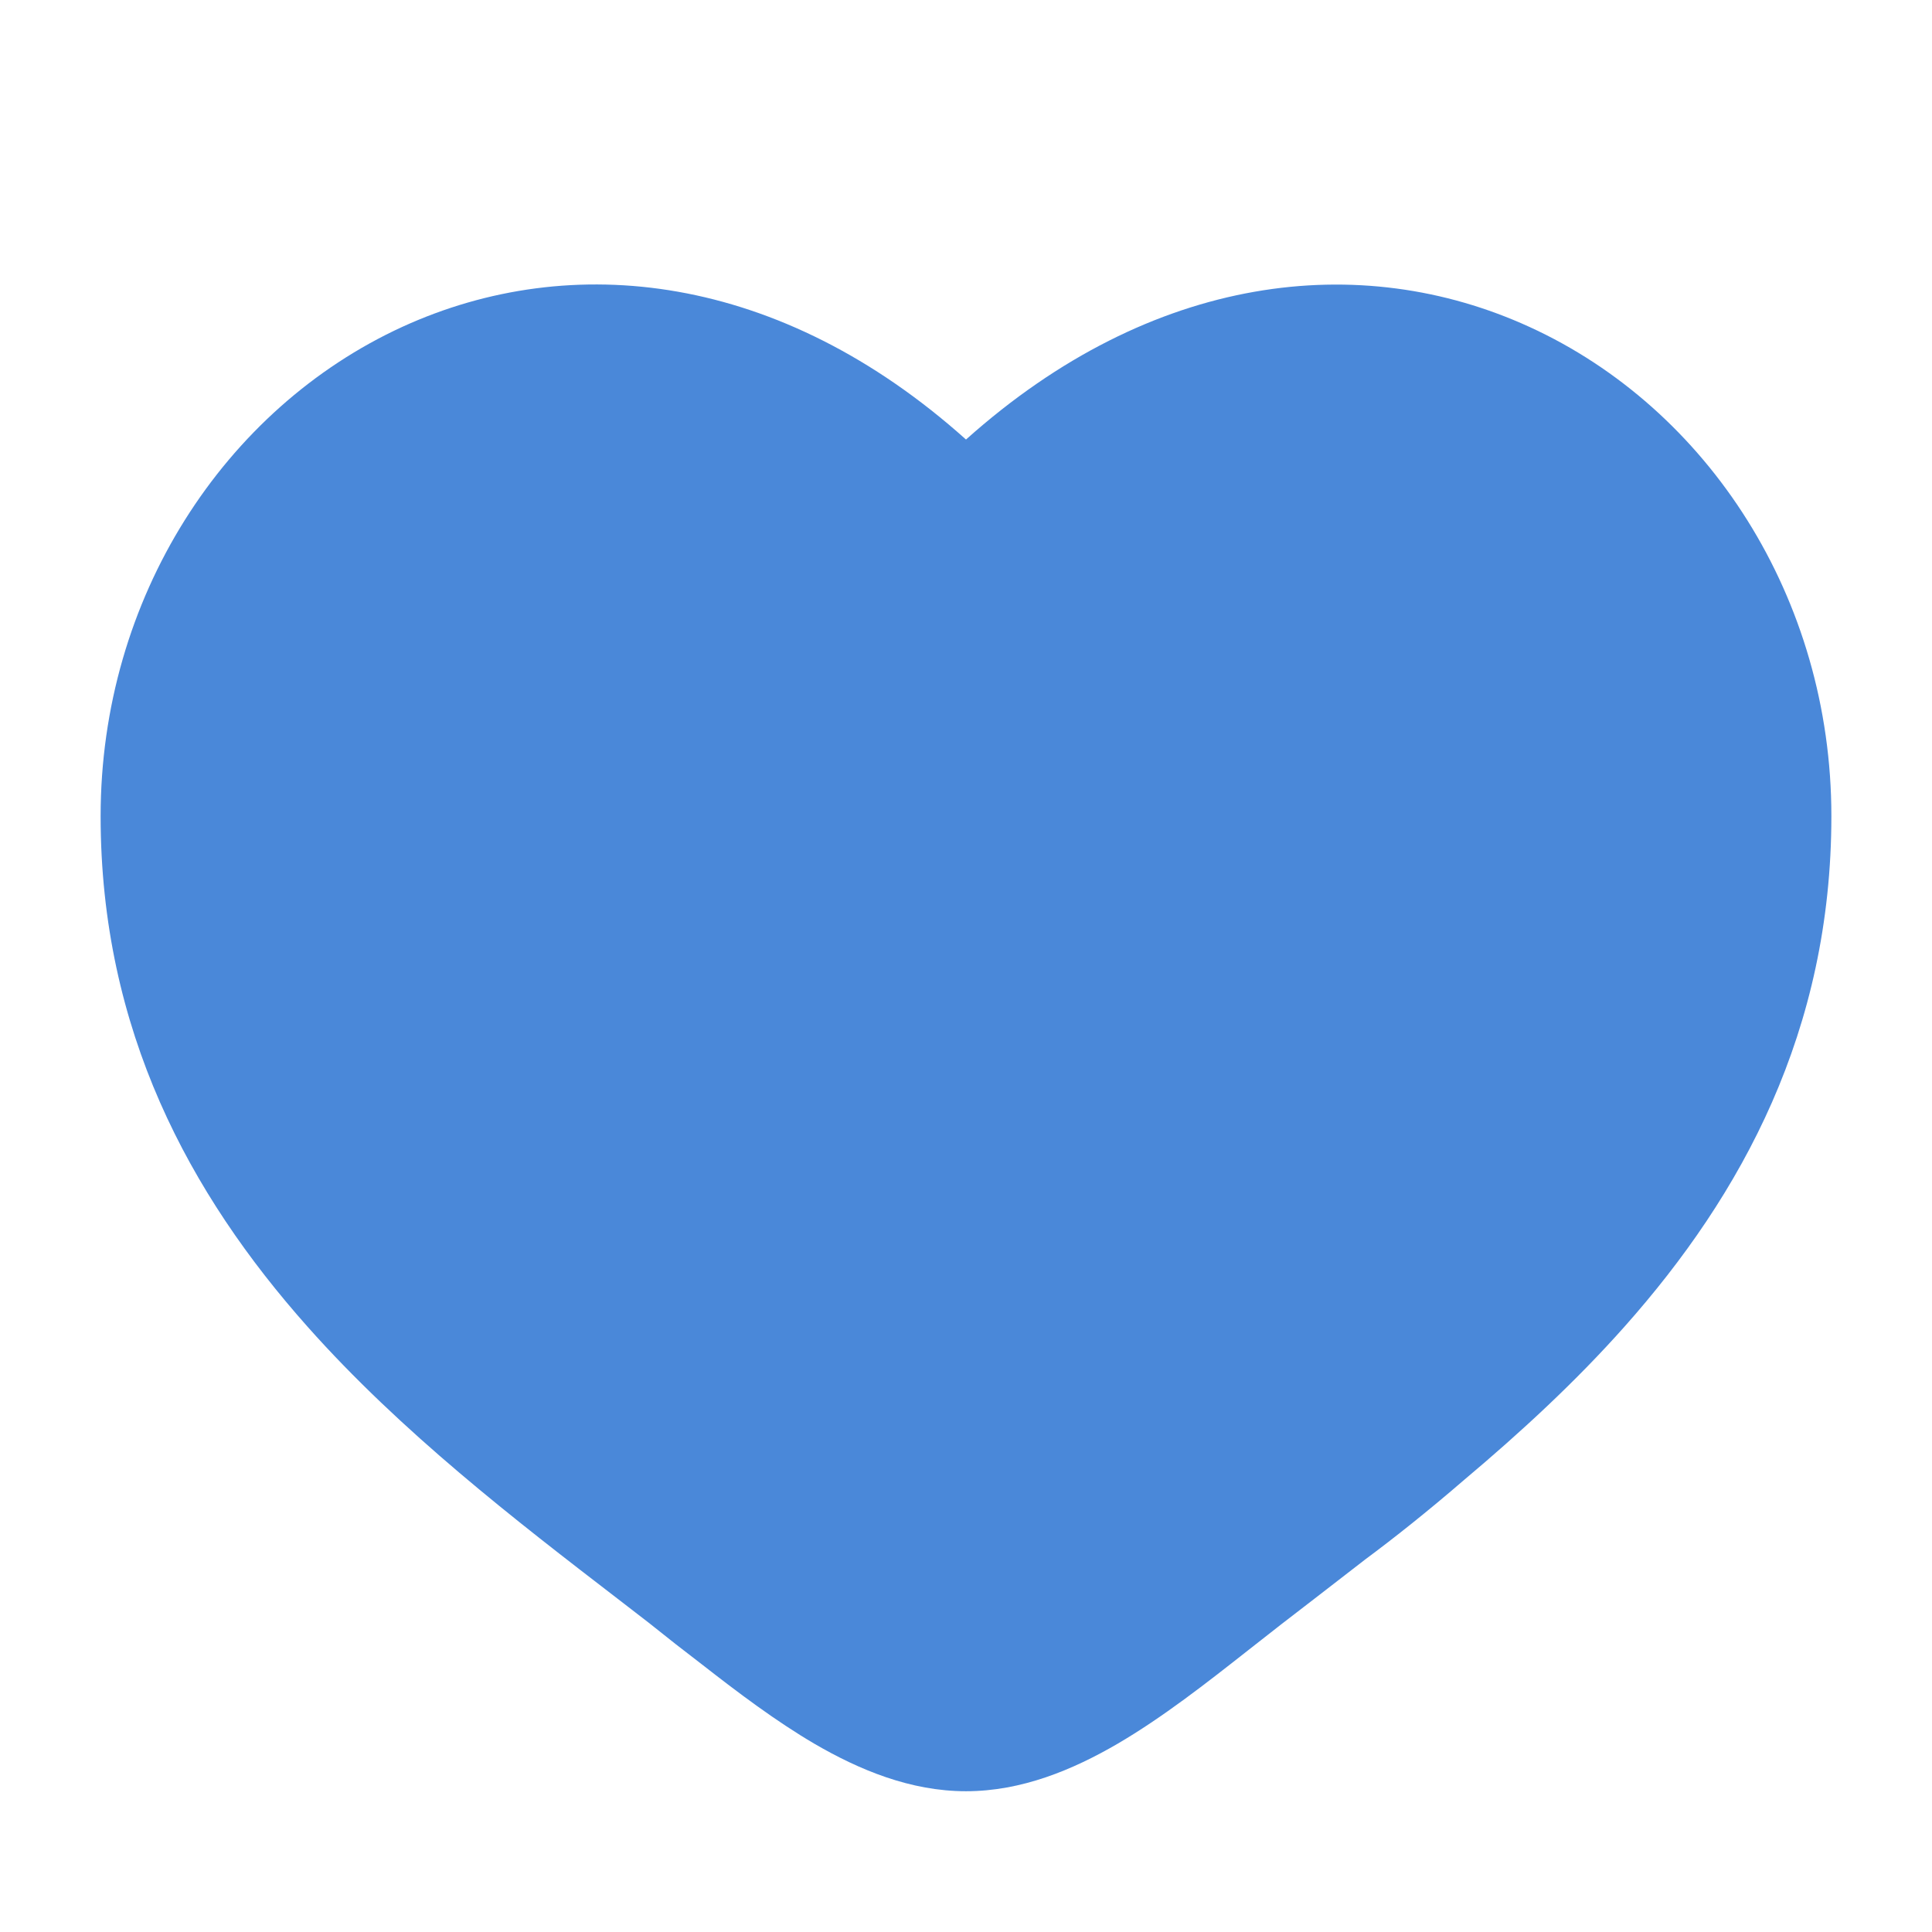 <svg width="36" height="36" viewBox="0 0 36 36" fill="none" xmlns="http://www.w3.org/2000/svg">
<path fill-rule="evenodd" clip-rule="evenodd" d="M11.507 29.789C11.702 29.939 11.895 30.088 12.085 30.235C12.43 30.512 12.763 30.773 13.077 31.012C13.75 31.538 14.459 32.072 15.175 32.492C16.011 32.979 16.965 33.377 18 33.377C19.035 33.377 19.989 32.979 20.825 32.492C21.662 32.003 22.485 31.358 23.255 30.752C23.665 30.428 24.078 30.107 24.494 29.789C24.804 29.55 25.122 29.305 25.443 29.055C25.969 28.665 26.605 28.161 27.283 27.575C28.326 26.698 29.355 25.751 30.274 24.716C32.46 22.256 34.125 19.205 34.125 15.207C34.125 11.139 31.823 7.611 28.5 6.092C25.352 4.652 21.468 5.087 18 8.19C14.532 5.085 10.649 4.65 7.5 6.089C4.179 7.611 1.875 11.139 1.875 15.207C1.875 19.205 3.54 22.256 5.726 24.716C7.474 26.685 9.615 28.334 11.507 29.789Z" fill="#4A88D9"/>
</svg>
